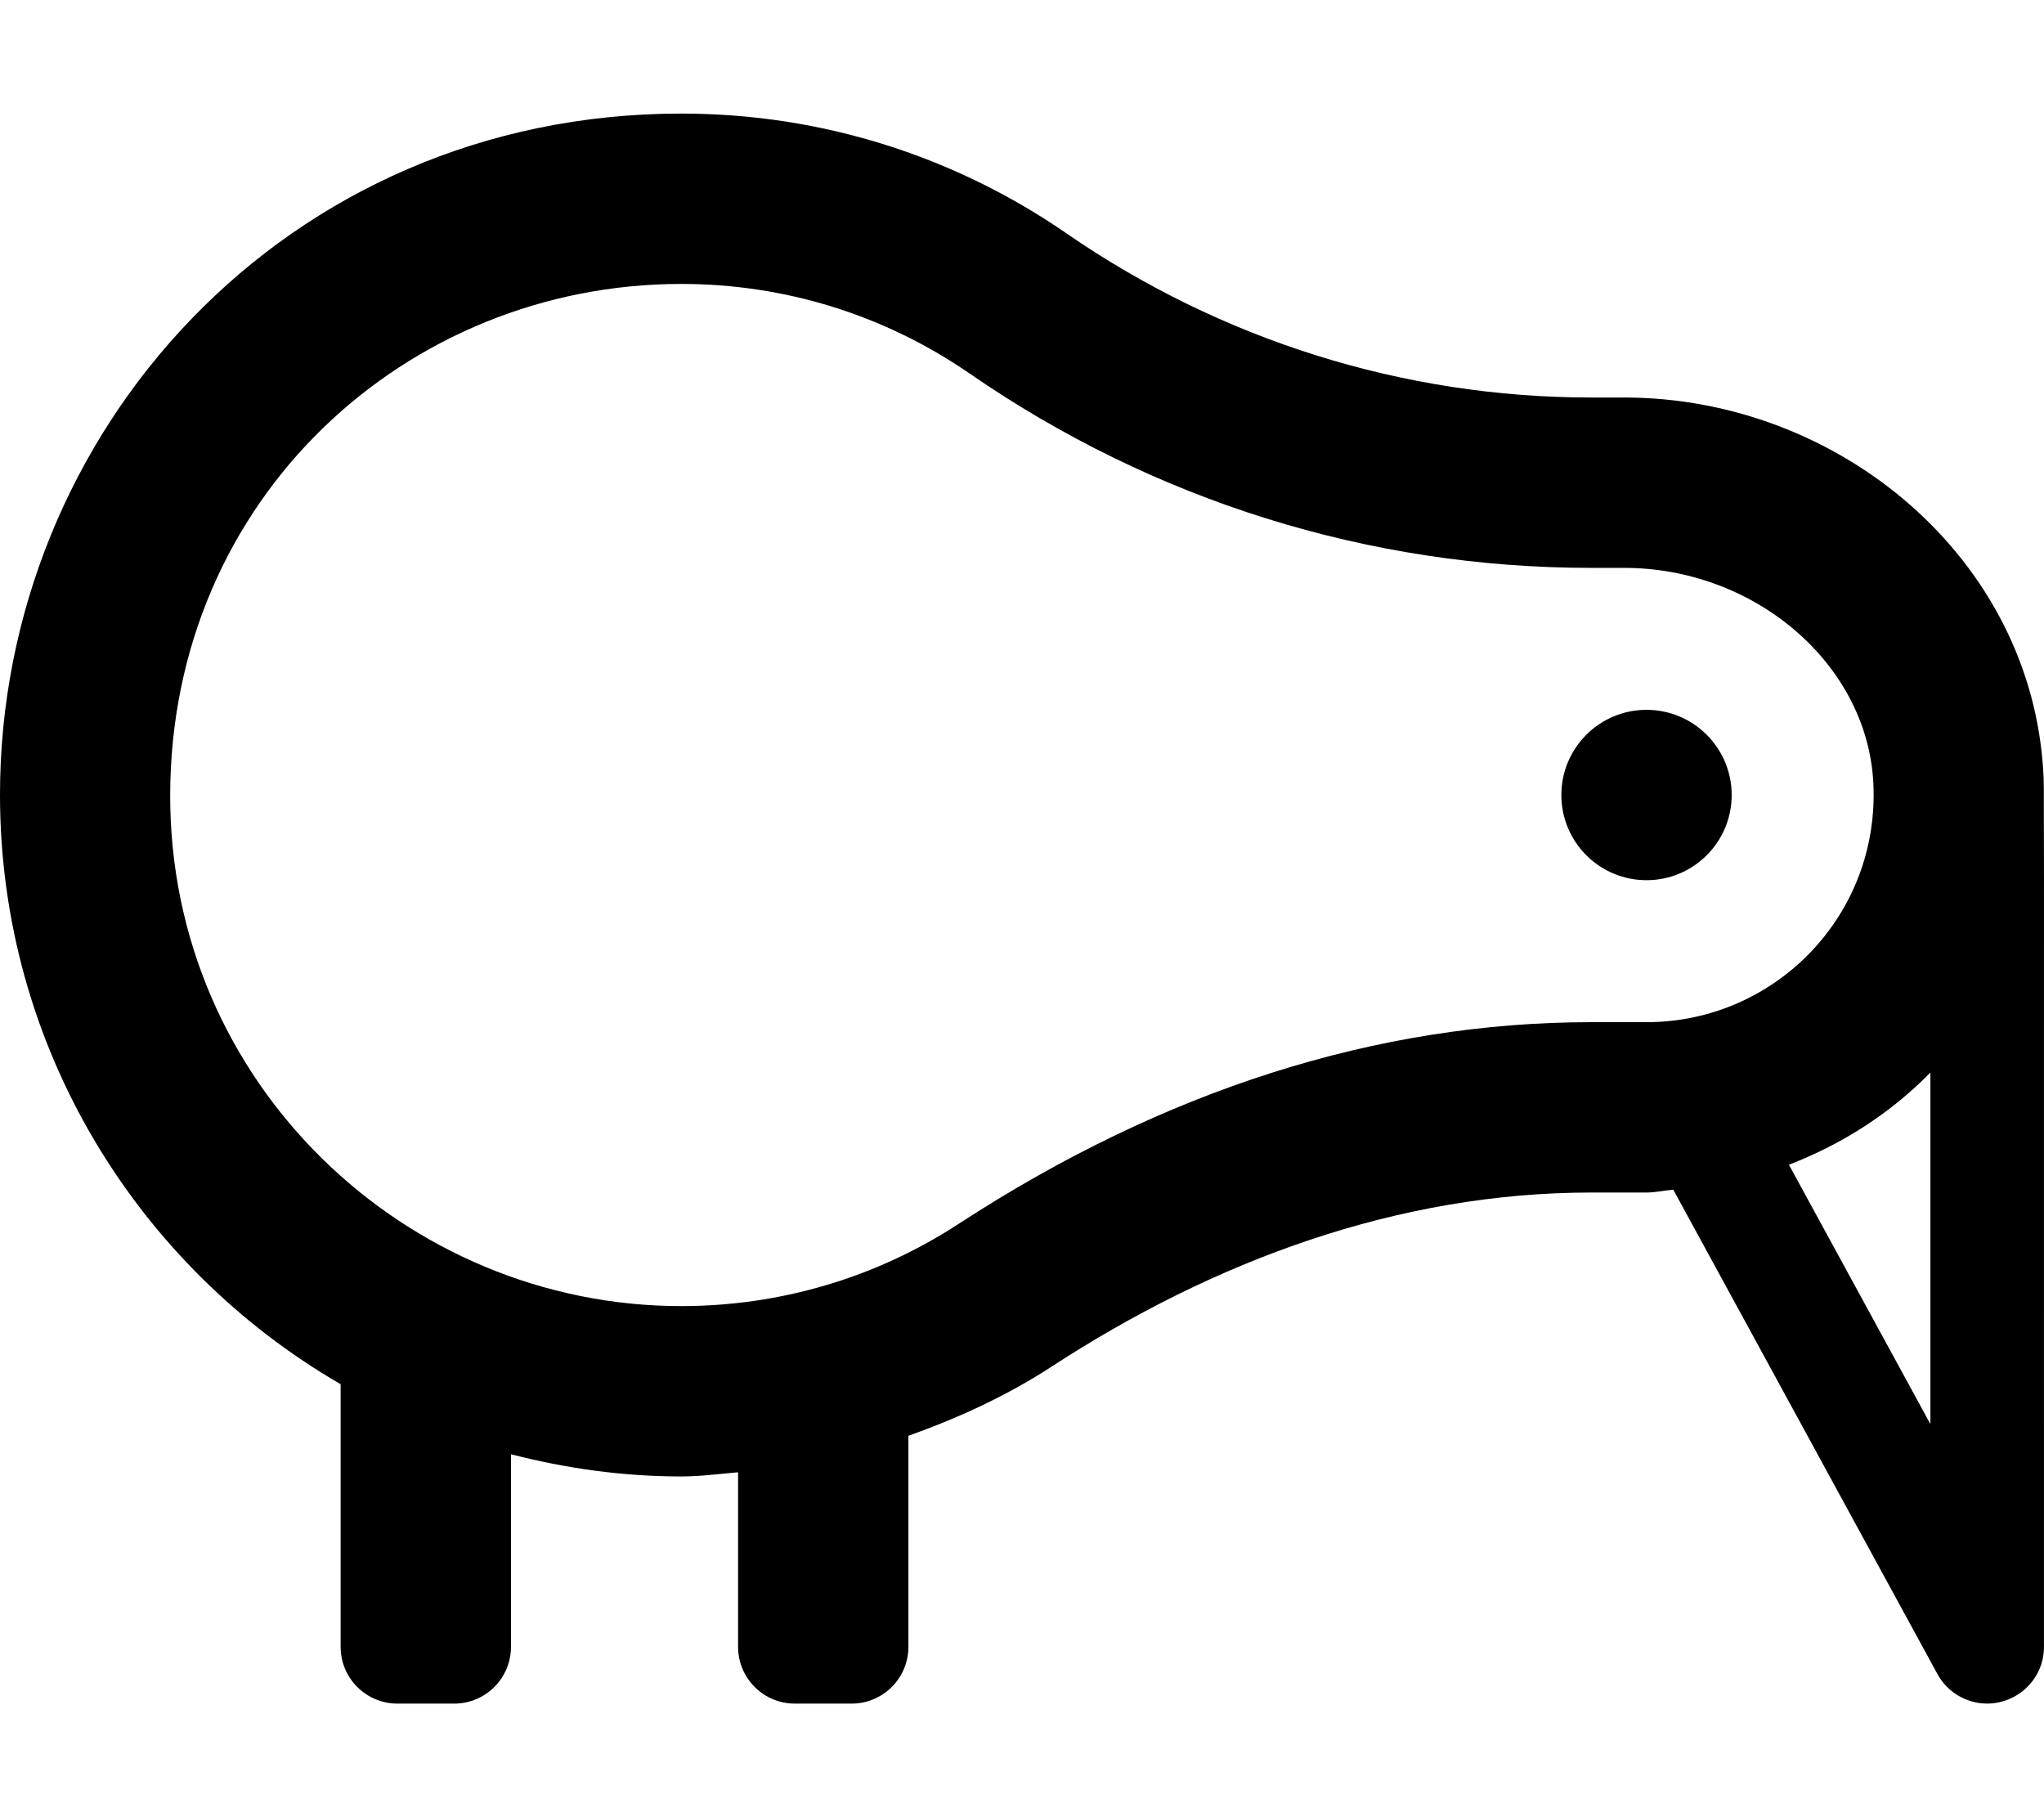 <svg xmlns="http://www.w3.org/2000/svg" viewBox="0 0 576 512">
    <path d="M575.83 217.98C572.66 157.41 518.3 112 457.65 112h-9.37c-52.83 0-104.26-16.25-147.74-46.24C269.69 44.48 232.32 32 191.99 32 80.36 32-.05 121.84 0 224c.04 70.95 38.68 132.8 95.99 166.01V464c0 8.84 7.16 16 16 16h16c8.84 0 16-7.16 16-16v-54.26c15.37 3.96 31.4 6.26 48 6.26 5.44 0 10.68-.73 16-1.18V464c0 8.84 7.16 16 16 16h16c8.83 0 16-7.16 16-16v-59.46c14.24-5.06 27.89-11.37 40.34-19.48C342.08 355.25 393.88 336 448.48 336h15.51c2.59 0 5-.61 7.55-.79l74.42 136.44c2.84 5.23 8.28 8.34 14.03 8.34 8.41 0 16-6.77 16-16 0-255.95.07-241.71-.16-246.01zM96.33 390.21c.01 0 .01.01.02.01-.01.05-.01.04-.02-.01zM463.99 288h-15.51c-60.45 0-120.46 19.12-178.35 56.84-23.25 15.15-50.27 23.16-78.14 23.16-77.75 0-144.18-62.88-144.03-144 .15-83.71 66.68-144 144.03-144 29.21 0 57.32 8.74 81.29 25.27 51.92 35.8 112.43 54.73 175 54.73h9.37c36.99 0 68.5 27.13 70.25 60.49 1.95 37.26-27.61 67.51-63.91 67.51zm80 113.25l-39.87-73.08c15.12-5.83 28.74-14.6 39.87-25.98v99.06zm-80-201.25c-13.25 0-24 10.74-24 24 0 13.25 10.75 24 24 24s24-10.75 24-24c0-13.26-10.75-24-24-24z"/>
</svg>
        <!--
        Font Awesome Pro 5.2.0 by @fontawesome - https://fontawesome.com
        License - https://fontawesome.com/license (Commercial License)
        -->
